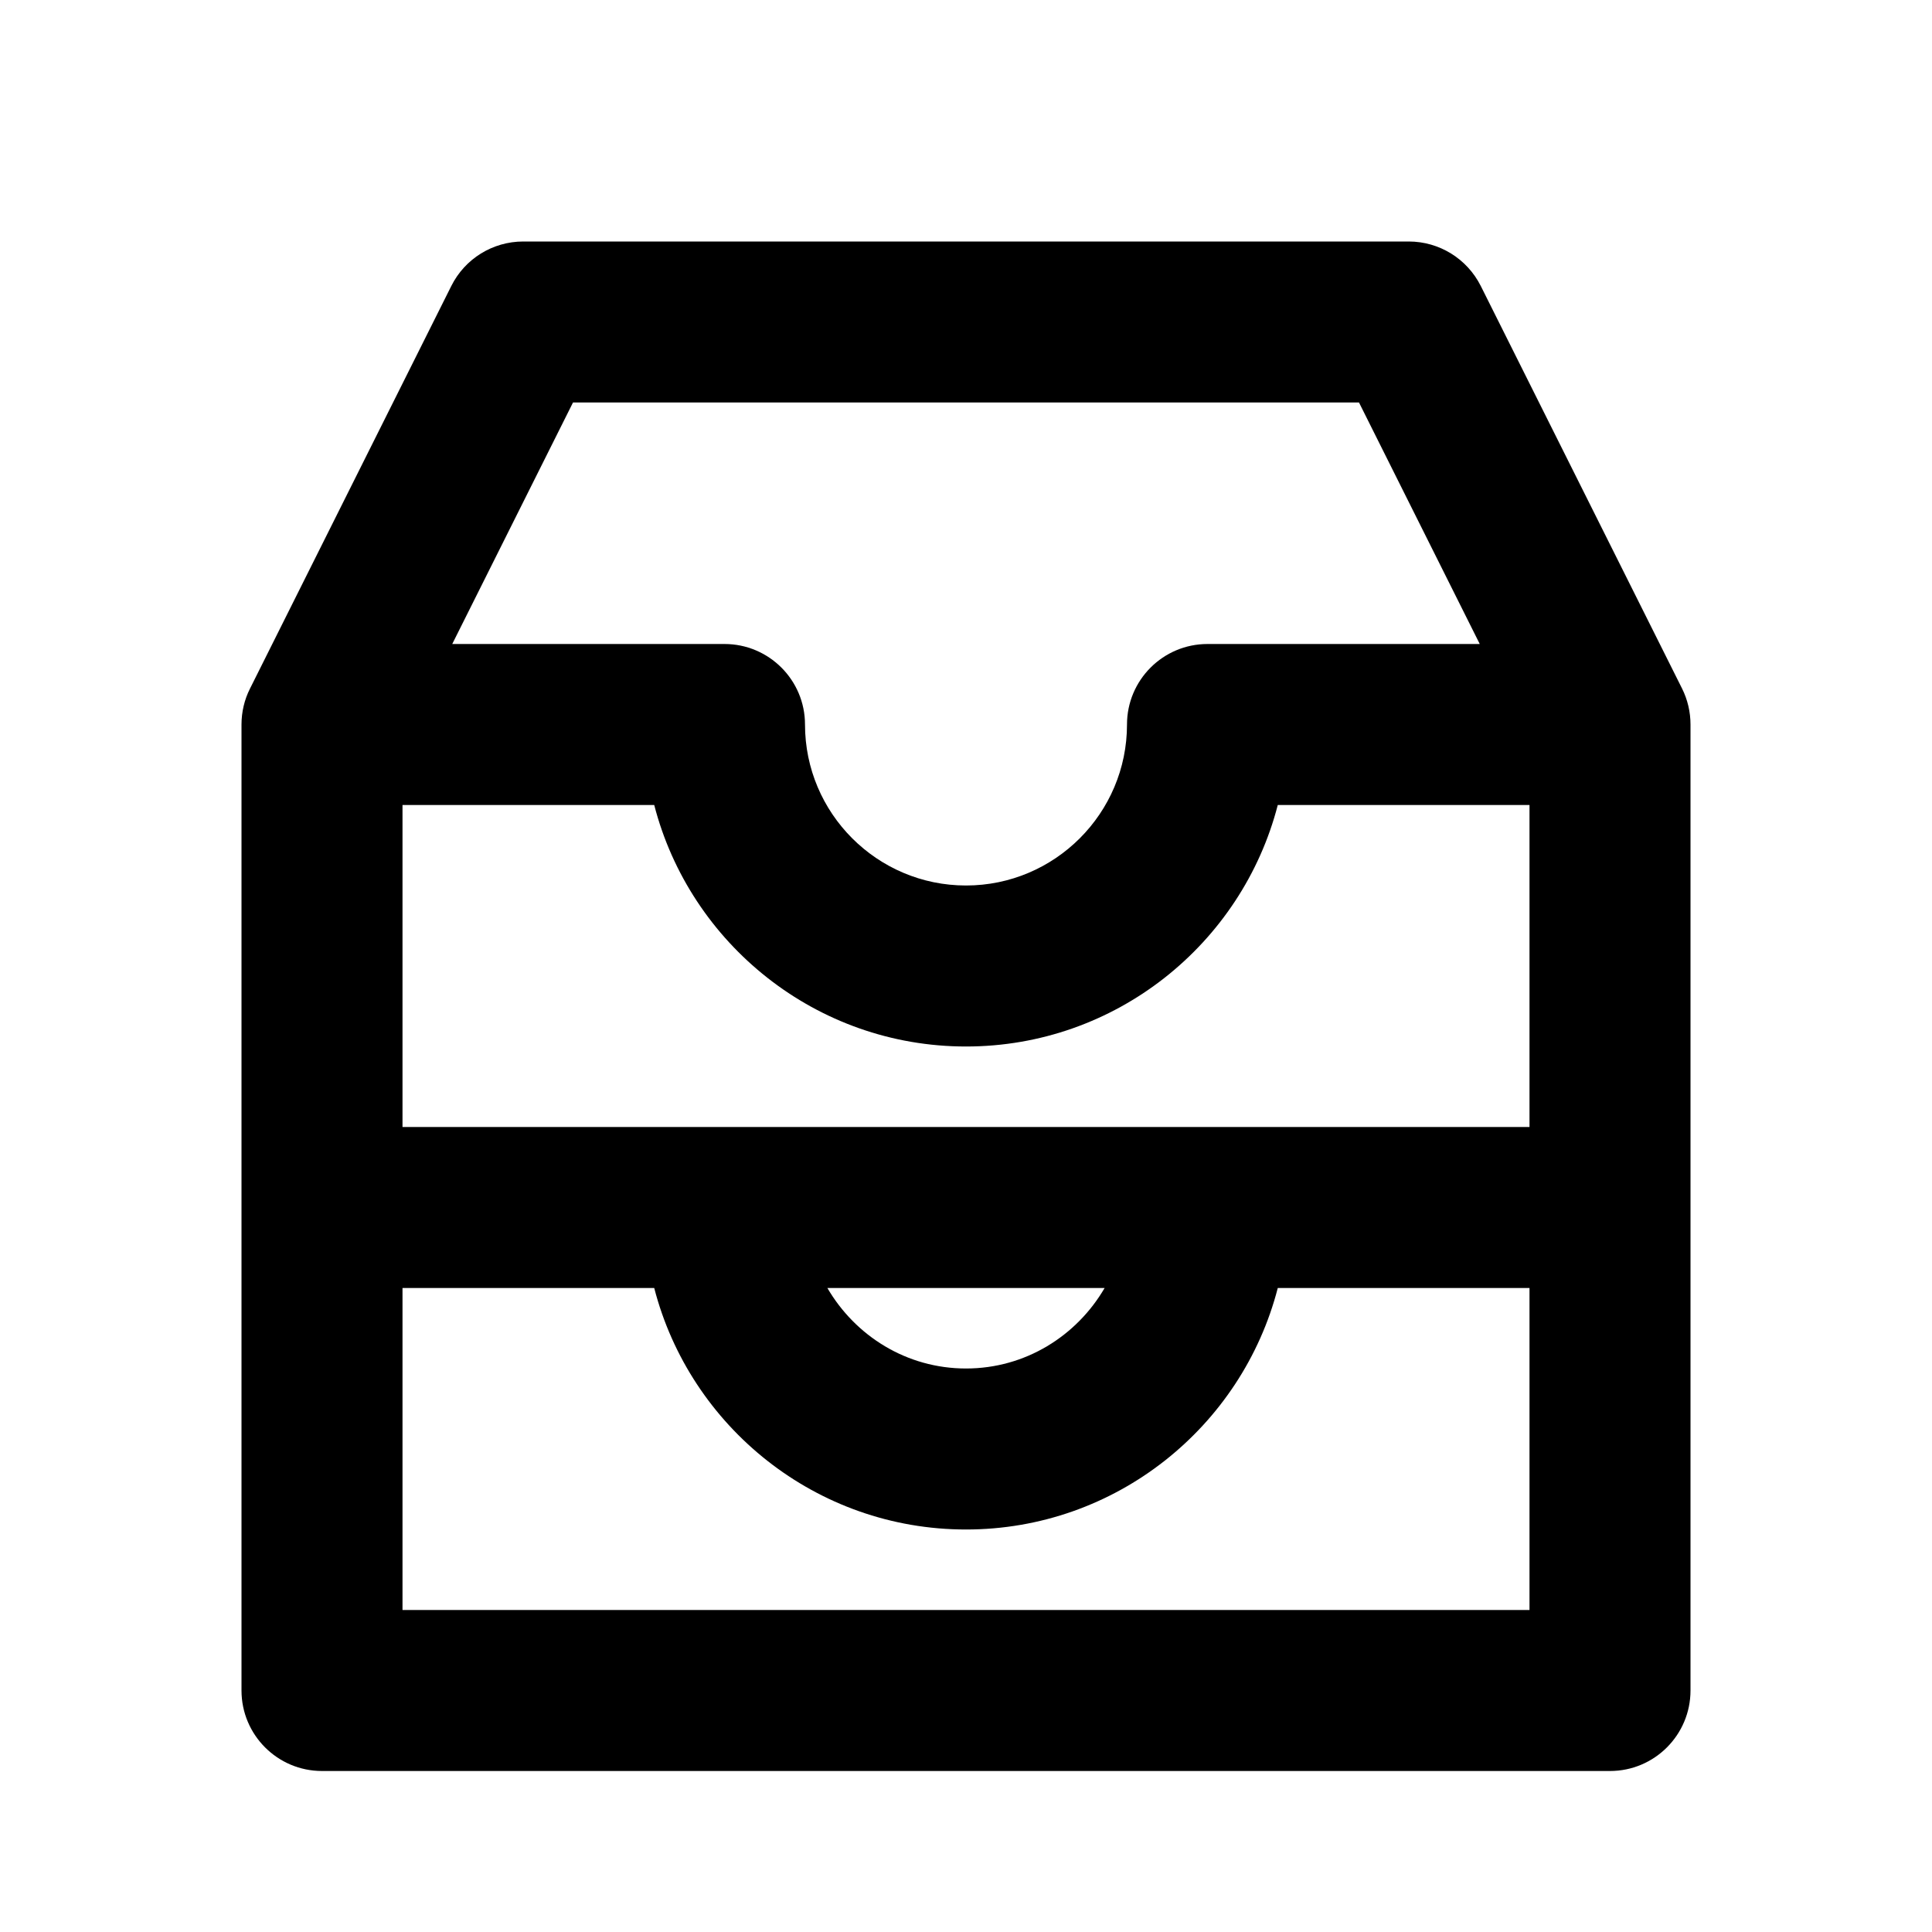 <?xml version="1.0" encoding="UTF-8"?>
<svg width="24px" height="24px" viewBox="0 0 24 24" version="1.1" xmlns="http://www.w3.org/2000/svg" xmlns:xlink="http://www.w3.org/1999/xlink">
    <!-- Generator: Sketch 46.2 (44496) - http://www.bohemiancoding.com/sketch -->
    <title>icon/ic_data_box</title>
    <desc>Created with Sketch.</desc>
    <defs>
        <path d="M5,20 L5,16 L8.127,16 C8.572,17.724 10.139,19 12,19 C13.861,19 15.428,17.724 15.873,16 L19,16 L19,20 L5,20 Z M7.118,5 L16.882,5 L18.382,8 L15,8 C14.448,8 14,8.448 14,9 C14,10.103 13.103,11 12,11 C10.897,11 10,10.103 10,9 C10,8.448 9.552,8 9,8 L5.618,8 L7.118,5 Z M13.722,16 C13.375,16.595 12.738,17 12,17 C11.262,17 10.625,16.595 10.278,16 L13.722,16 Z M9,14 L5,14 L5,10 L8.127,10 C8.572,11.723 10.139,13 12,13 C13.861,13 15.428,11.723 15.873,10 L19,10 L19,14 L15,14 L9,14 Z M20.895,8.553 L18.395,3.553 C18.225,3.214 17.879,3 17.5,3 L6.5,3 C6.121,3 5.775,3.214 5.606,3.553 L3.106,8.553 C3.036,8.691 3,8.845 3,9 L3,15 L3,21 C3,21.552 3.448,22 4,22 L20,22 C20.552,22 21,21.552 21,21 L21,15 L21,9 C21,8.845 20.964,8.691 20.895,8.553 L20.895,8.553 Z" id="path-1"></path>
    </defs>
    <g id="Symbols" stroke="none" stroke-width="1" fill="none" fill-rule="evenodd">
        <g id="icon/ic_data_box">
            <mask id="mask-2" fill="white">
                <use xlink:href="#path-1"></use>
            </mask>
            <use id="Page-1" fill="#000000" xlink:href="#path-1"></use>
        </g>
    </g>
</svg>